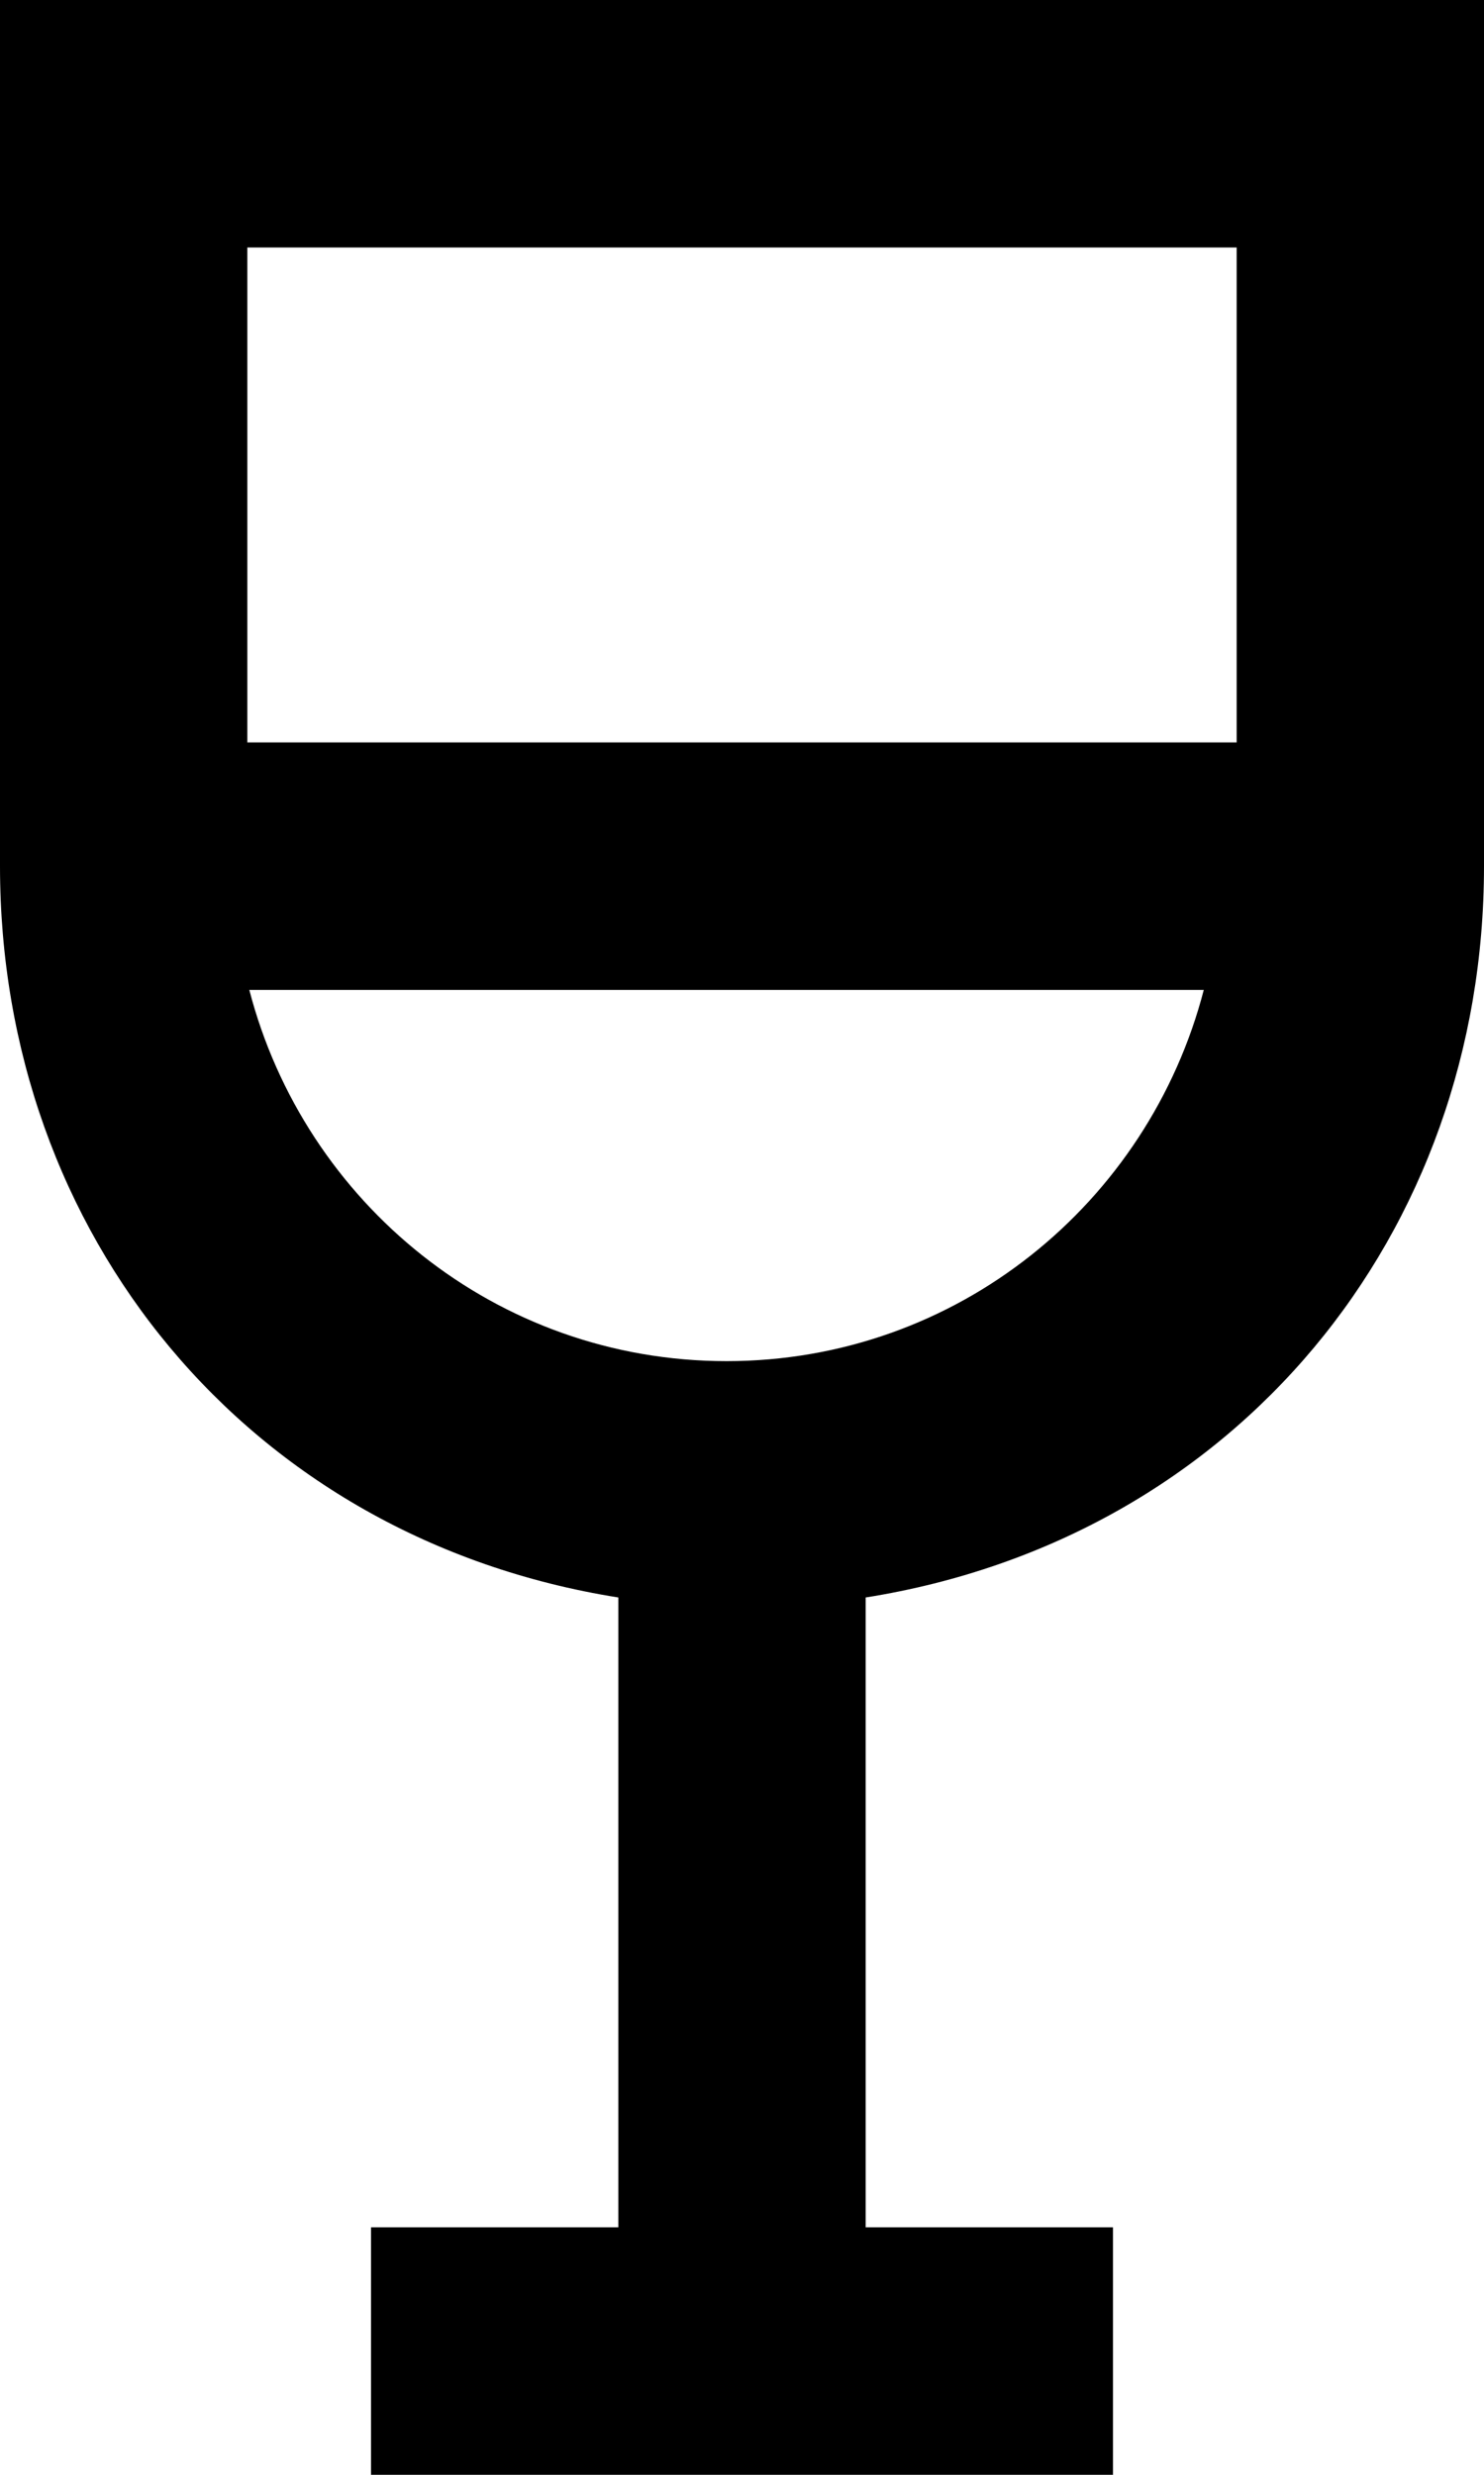 <svg width="12" height="20" xmlns="http://www.w3.org/2000/svg"><path d="M5.875 11c-1.862 0-3.412-1.278-3.859-3h7.718c-.447 1.722-1.997 3-3.859 3zM2 6h8V2H2v4zM0 0v7c0 2.972 2 5.433 5 5.91V18H3v2h6v-2H7v-5.09c3-.477 5-2.938 5-5.91V0H0z" fill="#000" fill-rule="evenodd"/></svg>